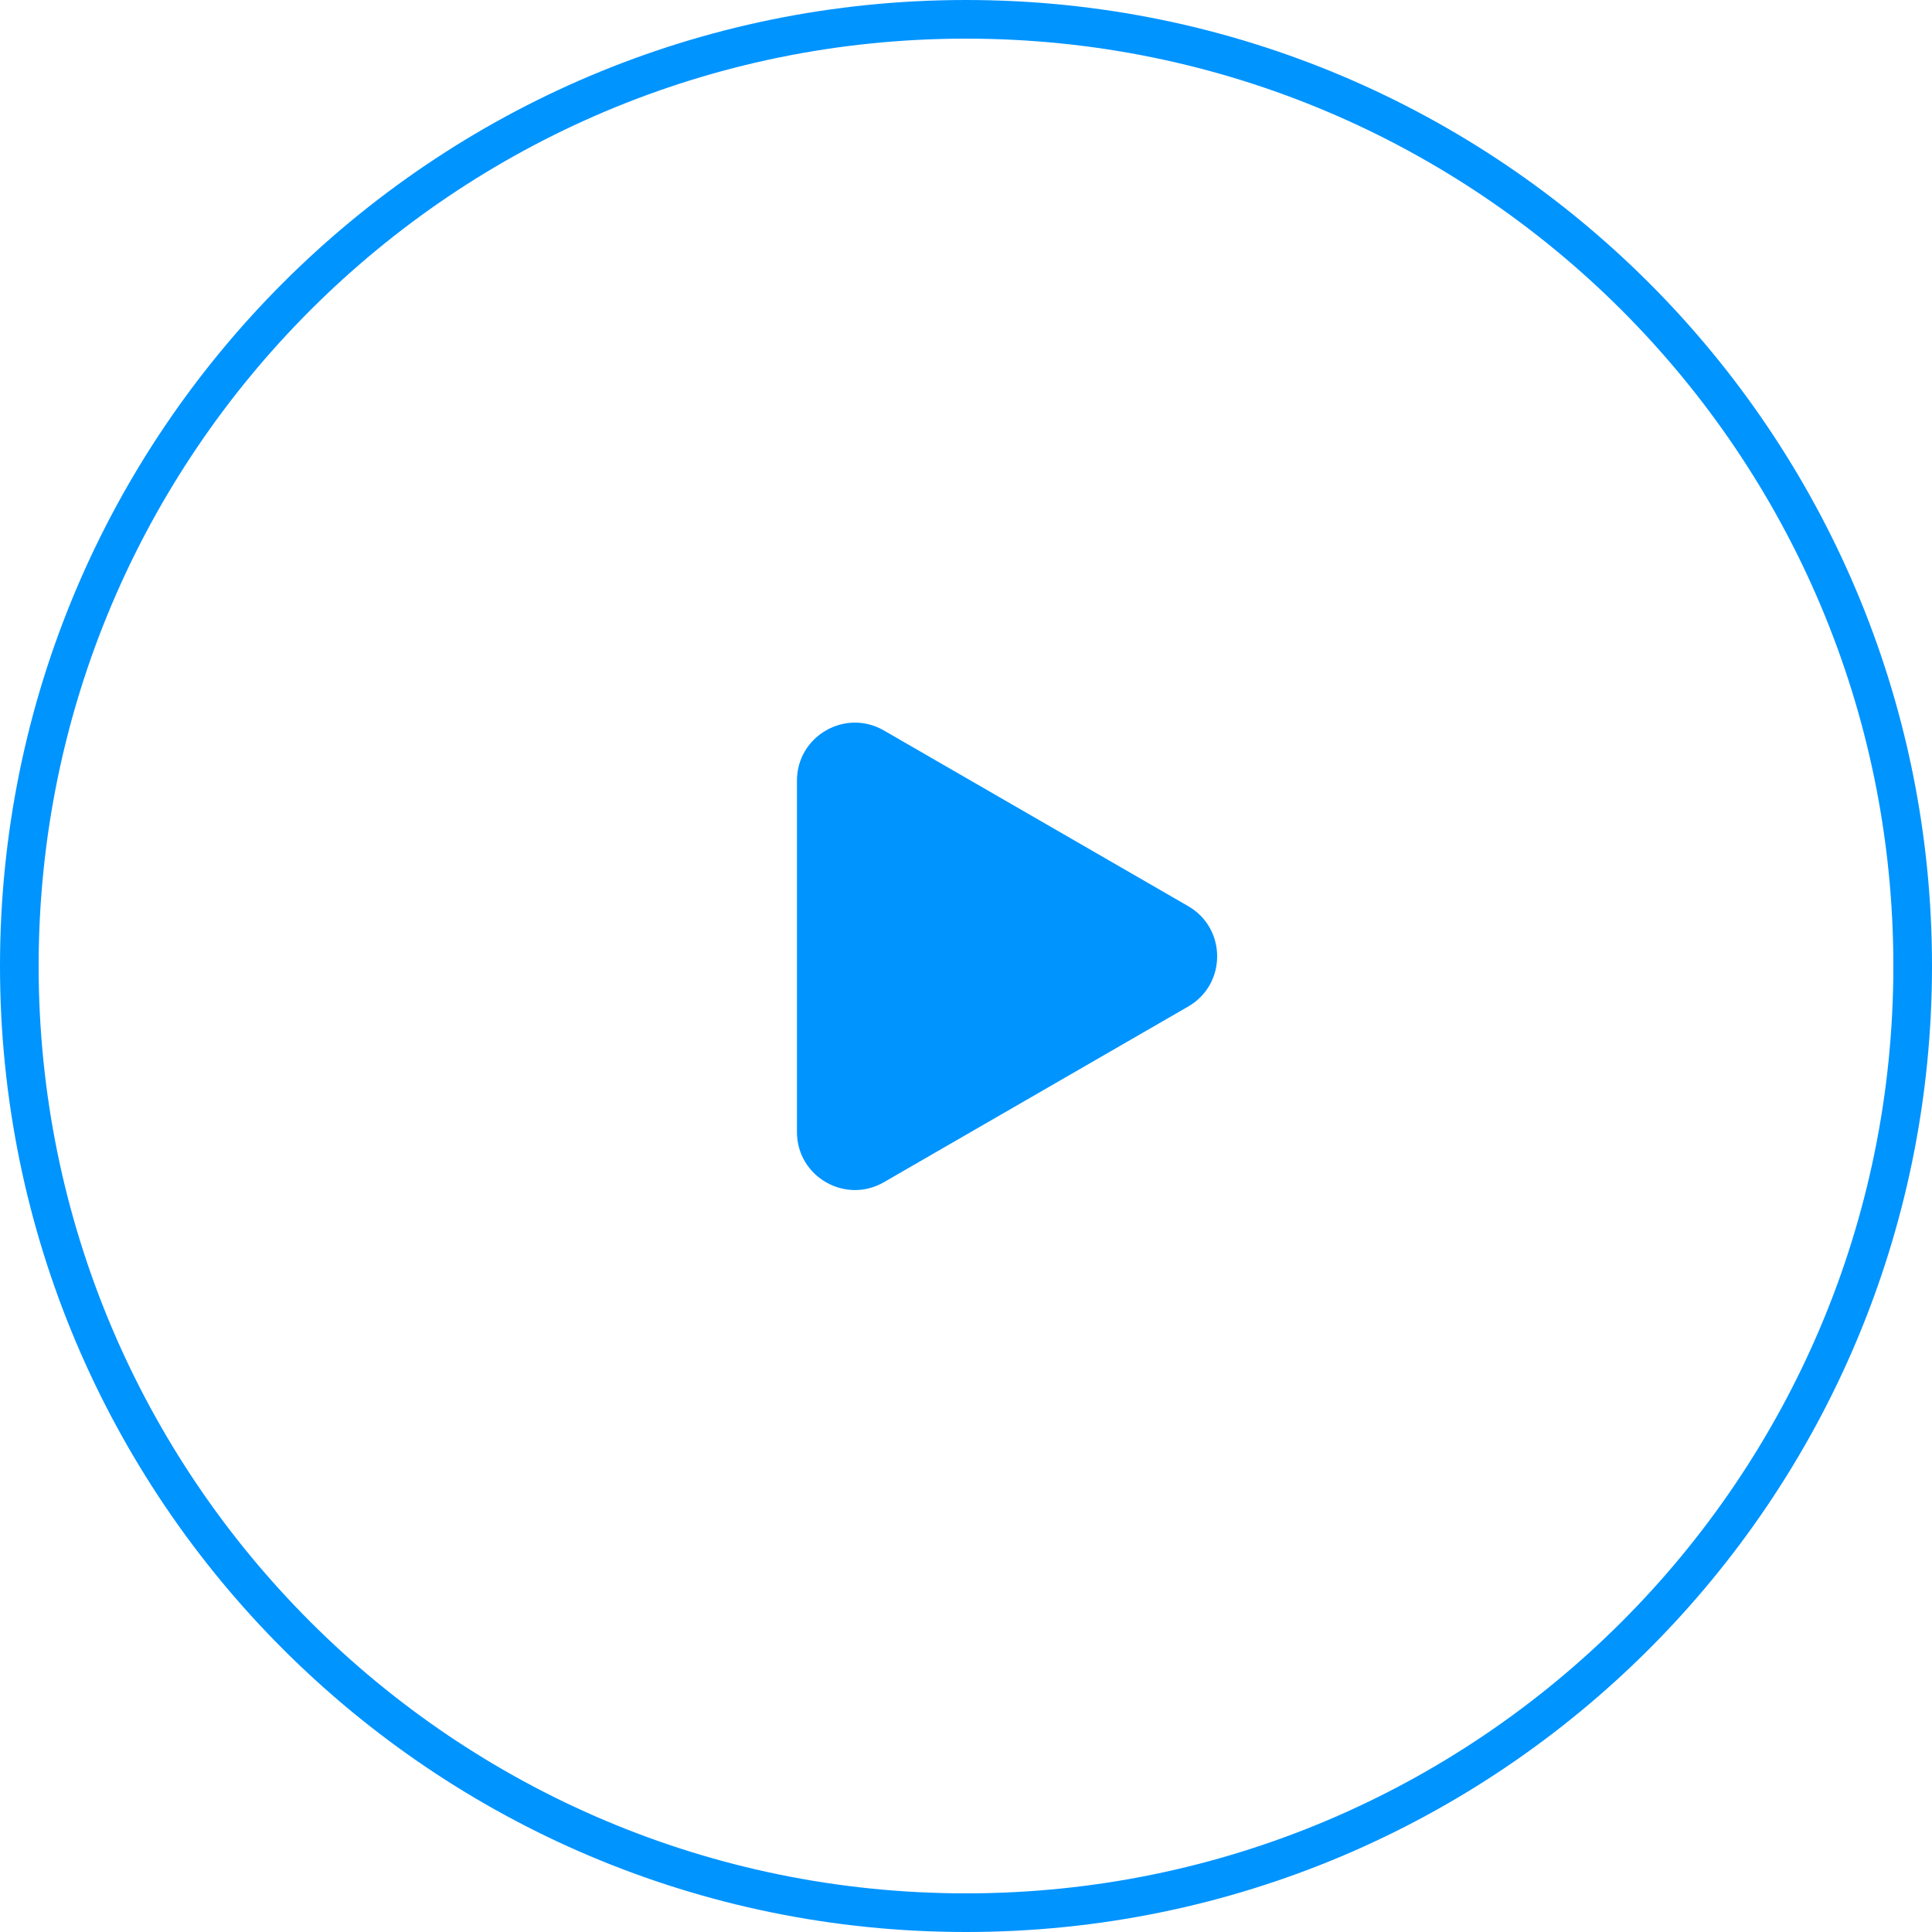 <svg width="100" height="100" viewBox="0 0 100 100" fill="none" xmlns="http://www.w3.org/2000/svg">
<path d="M50 99C77.062 99 99 77.062 99 50C99 22.938 77.062 1 50 1C22.938 1 1 22.938 1 50C1 77.062 22.938 99 50 99Z" stroke="#0094FF" stroke-width="2"/>
<path d="M61.5 46.902C63.5 48.057 63.5 50.943 61.5 52.098L45.75 61.191C43.75 62.346 41.25 60.903 41.25 58.593V40.407C41.25 38.097 43.75 36.654 45.75 37.809L61.5 46.902Z" fill="#0094FF"/>
</svg>

